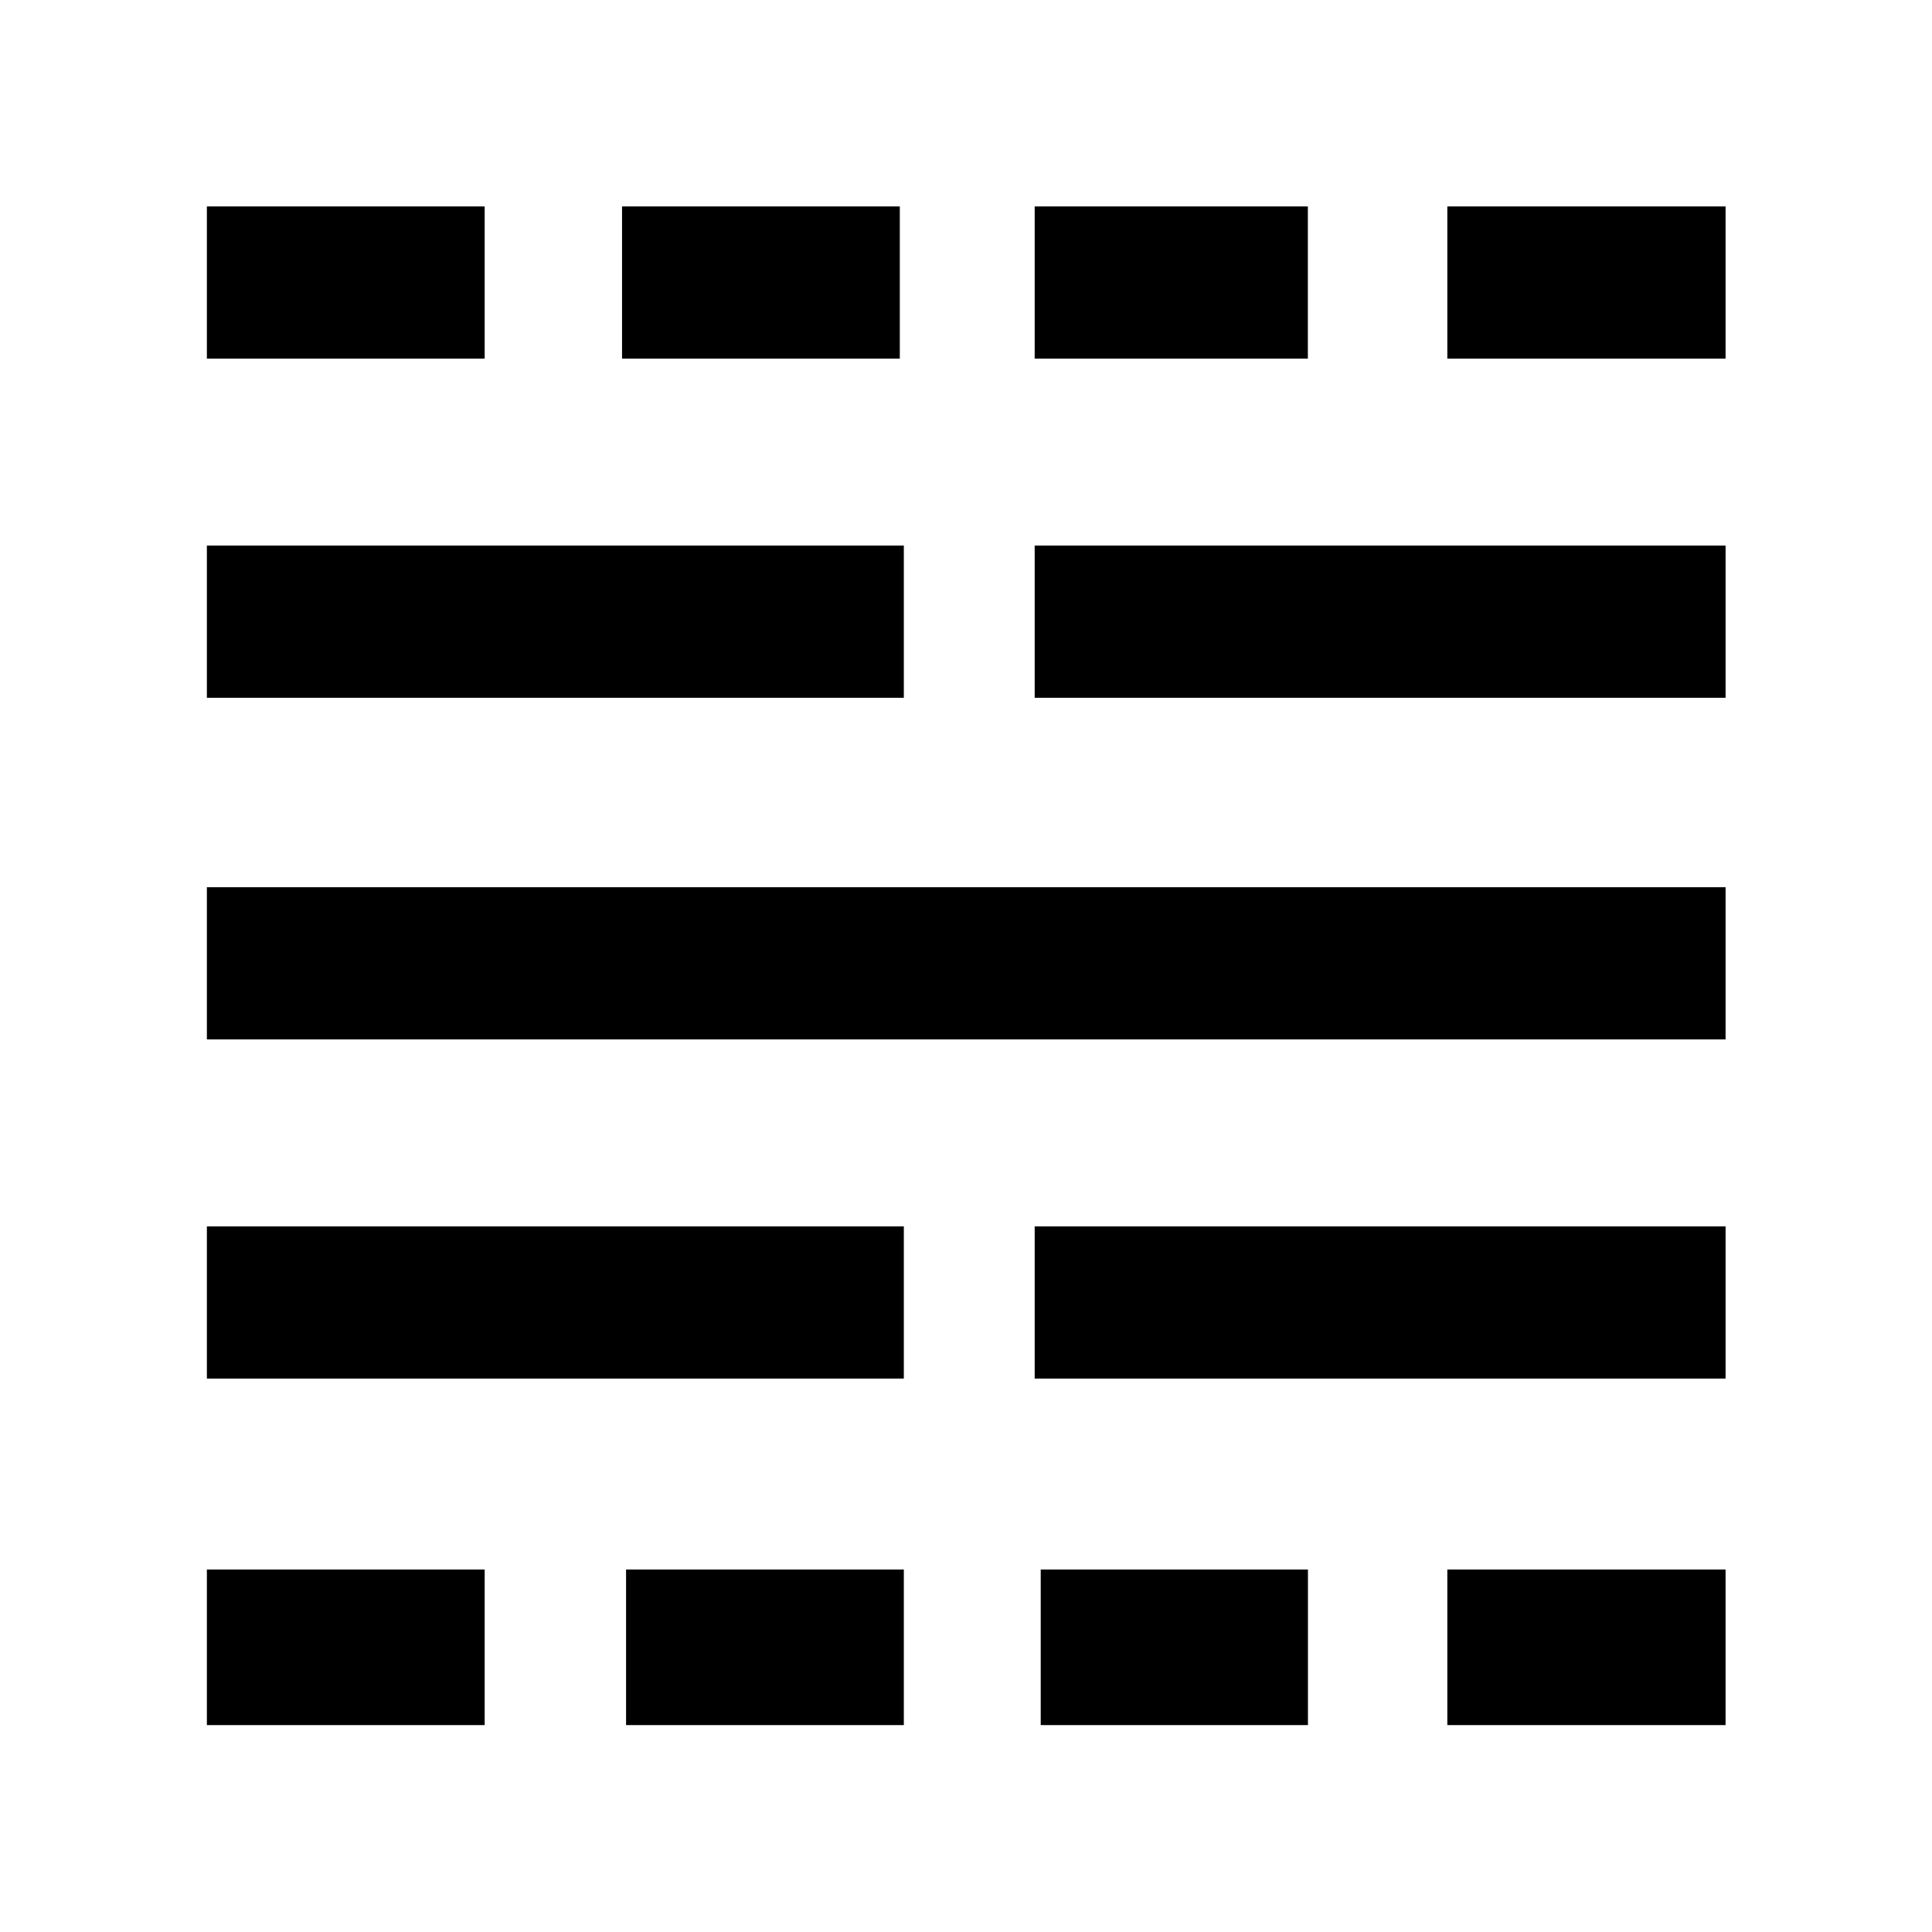 <svg xmlns="http://www.w3.org/2000/svg" height="48" viewBox="0 -960 960 960" width="48"><path d="M102.8-102.8v-77.31h138.03v77.31H102.8Zm0-172.2v-75.63h346.31V-275H102.8Zm0-168.52v-75.63h754.63v75.63H102.8Zm0-169.76v-75.63h346.31v75.63H102.8Zm0-168.52v-75.63h138.03v75.63H102.8Zm208.29 679v-77.31h138.02v77.31H311.09Zm-2-679v-75.63h138.02v75.63H309.09Zm208.04 679v-77.31h132.78v77.31H517.13Zm-3-172.2v-75.63h343.3V-275h-343.3Zm0-338.28v-75.63h343.3v75.63h-343.3Zm0-168.52v-75.63h135.74v75.63H514.13Zm205.04 679v-77.31h138.26v77.31H719.17Zm0-679v-75.63h138.26v75.63H719.17Z"/></svg>